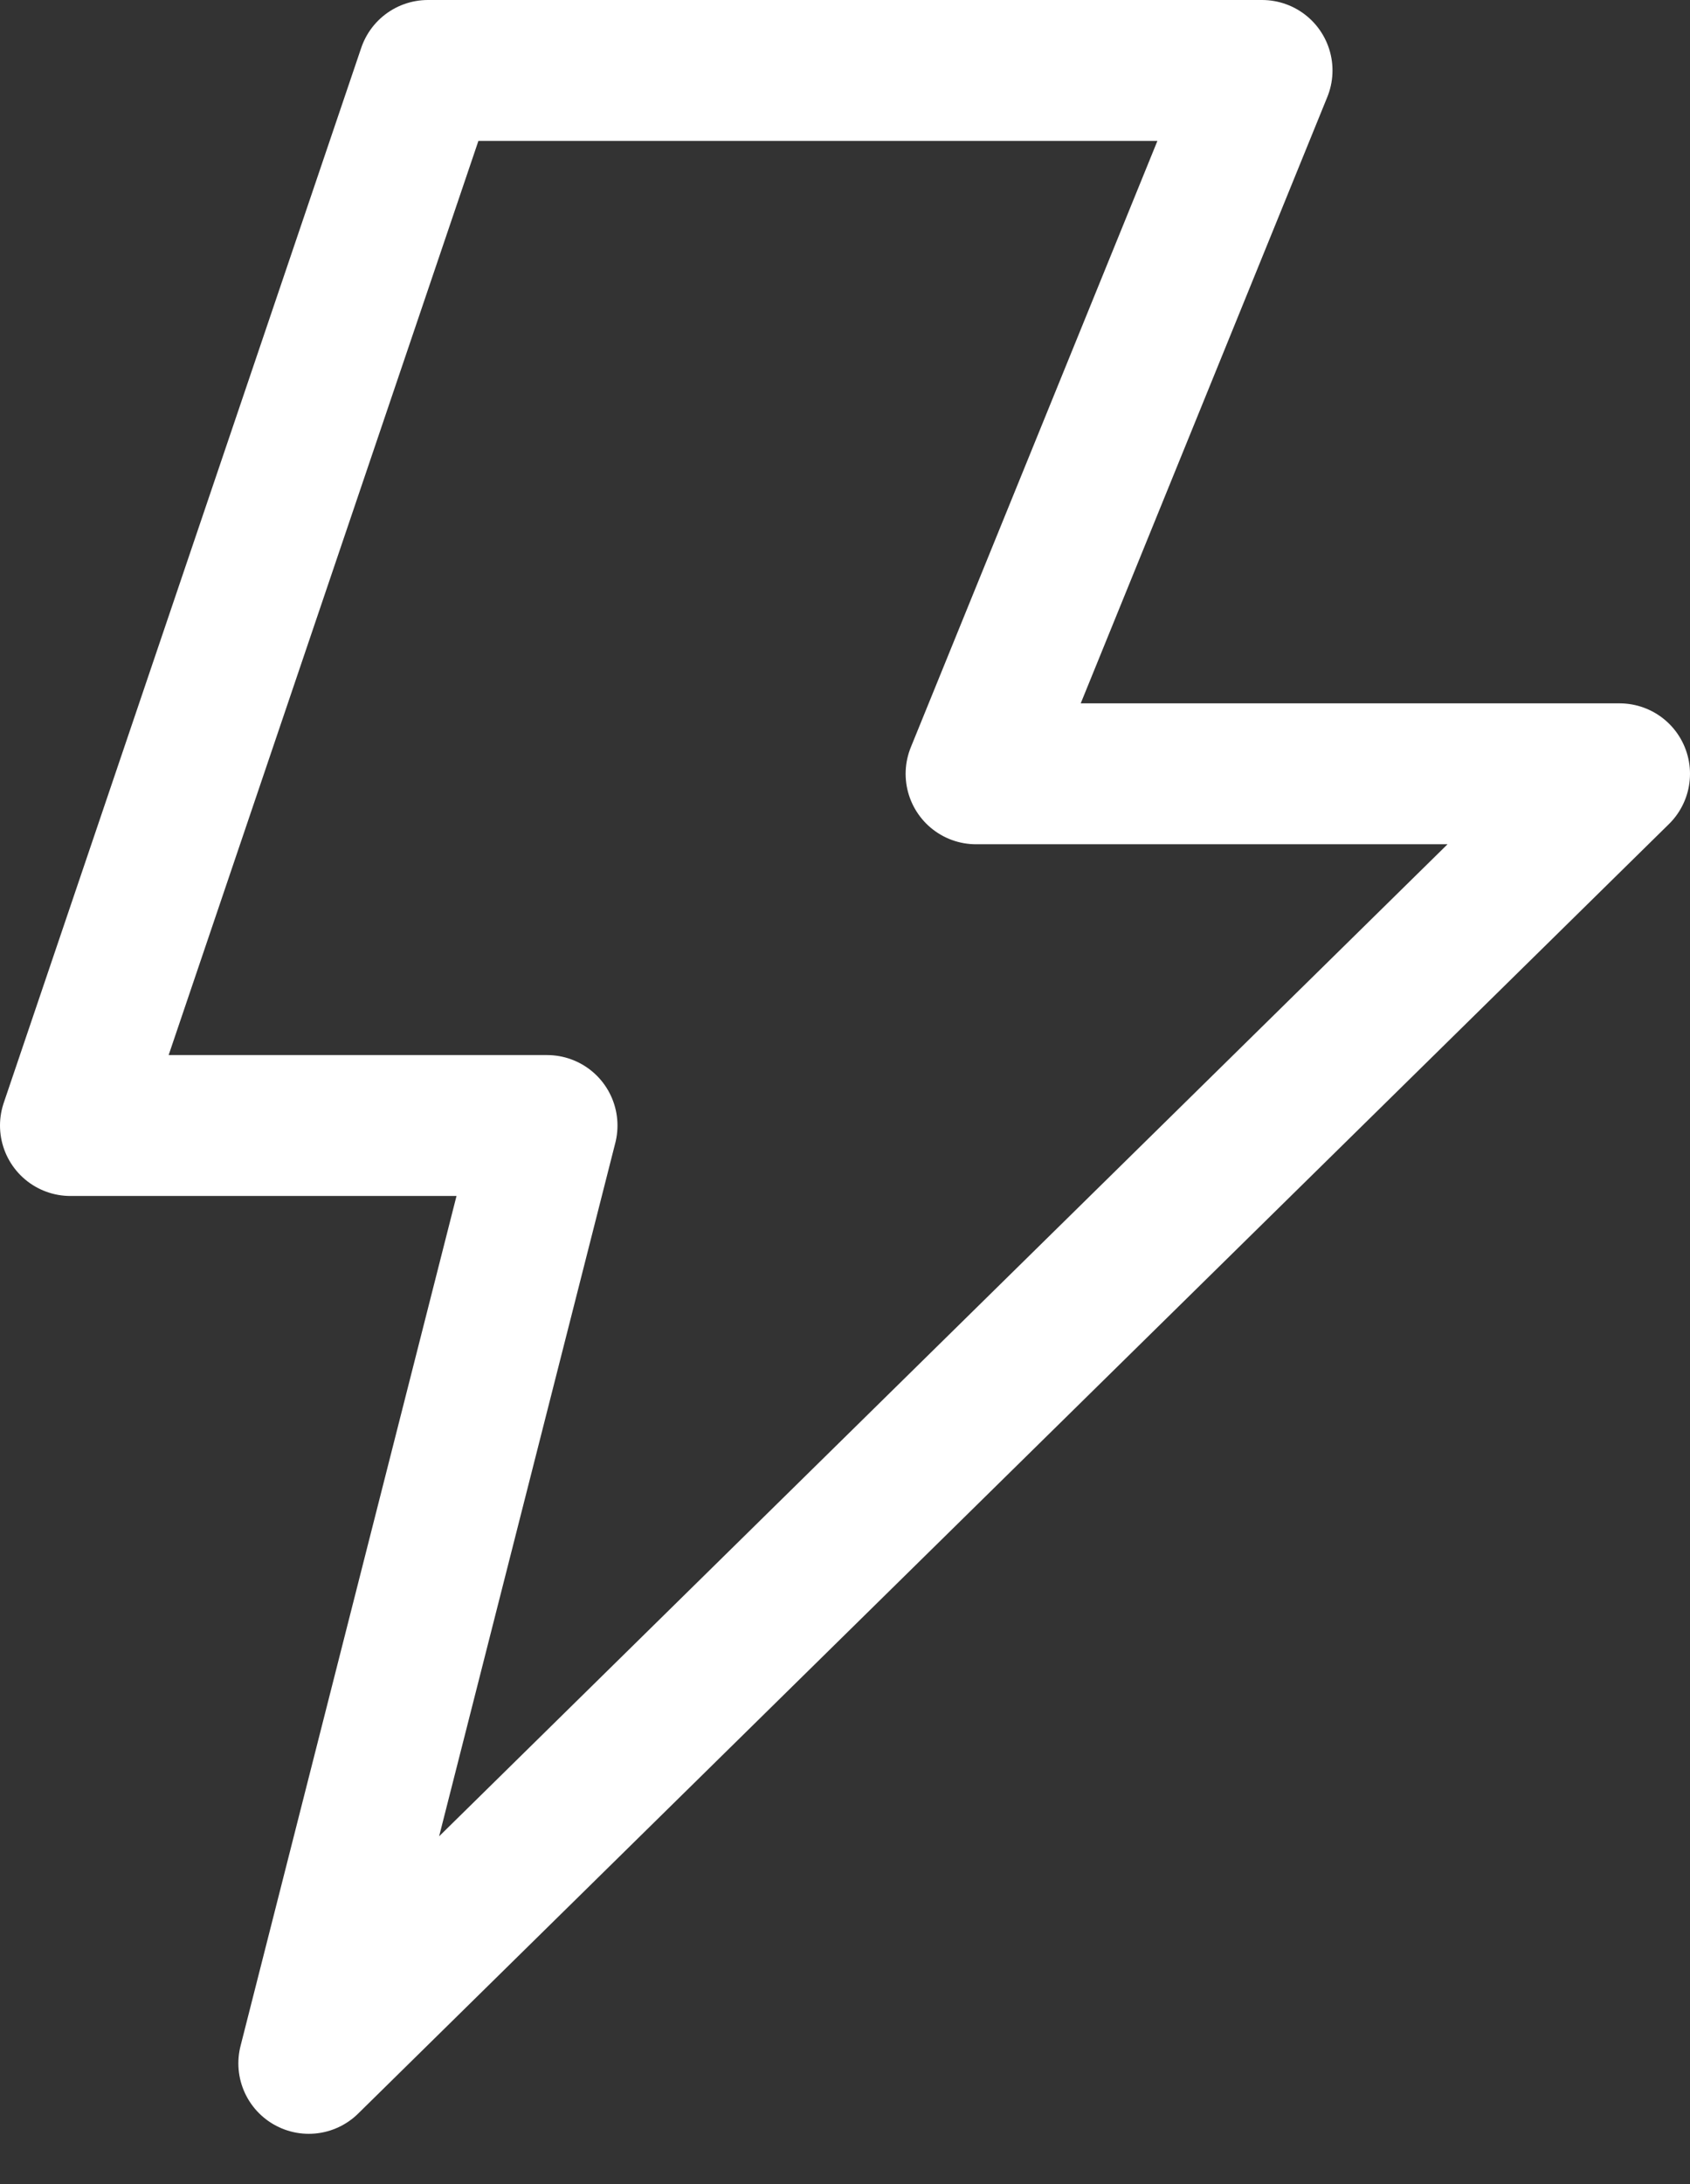 <svg width="24" height="31" viewBox="0 0 24 31" fill="none" xmlns="http://www.w3.org/2000/svg">
<rect x="0" y="0" width="24" height="31" fill="#333333" stroke="none"/>
<path d="M17.923 1H6.077L1 15.975H7.769L4.385 29.286L23 10.983H13.861L17.923 1Z" stroke="white" stroke-width="2" stroke-linecap="round" stroke-linejoin="round"/>
</svg>
